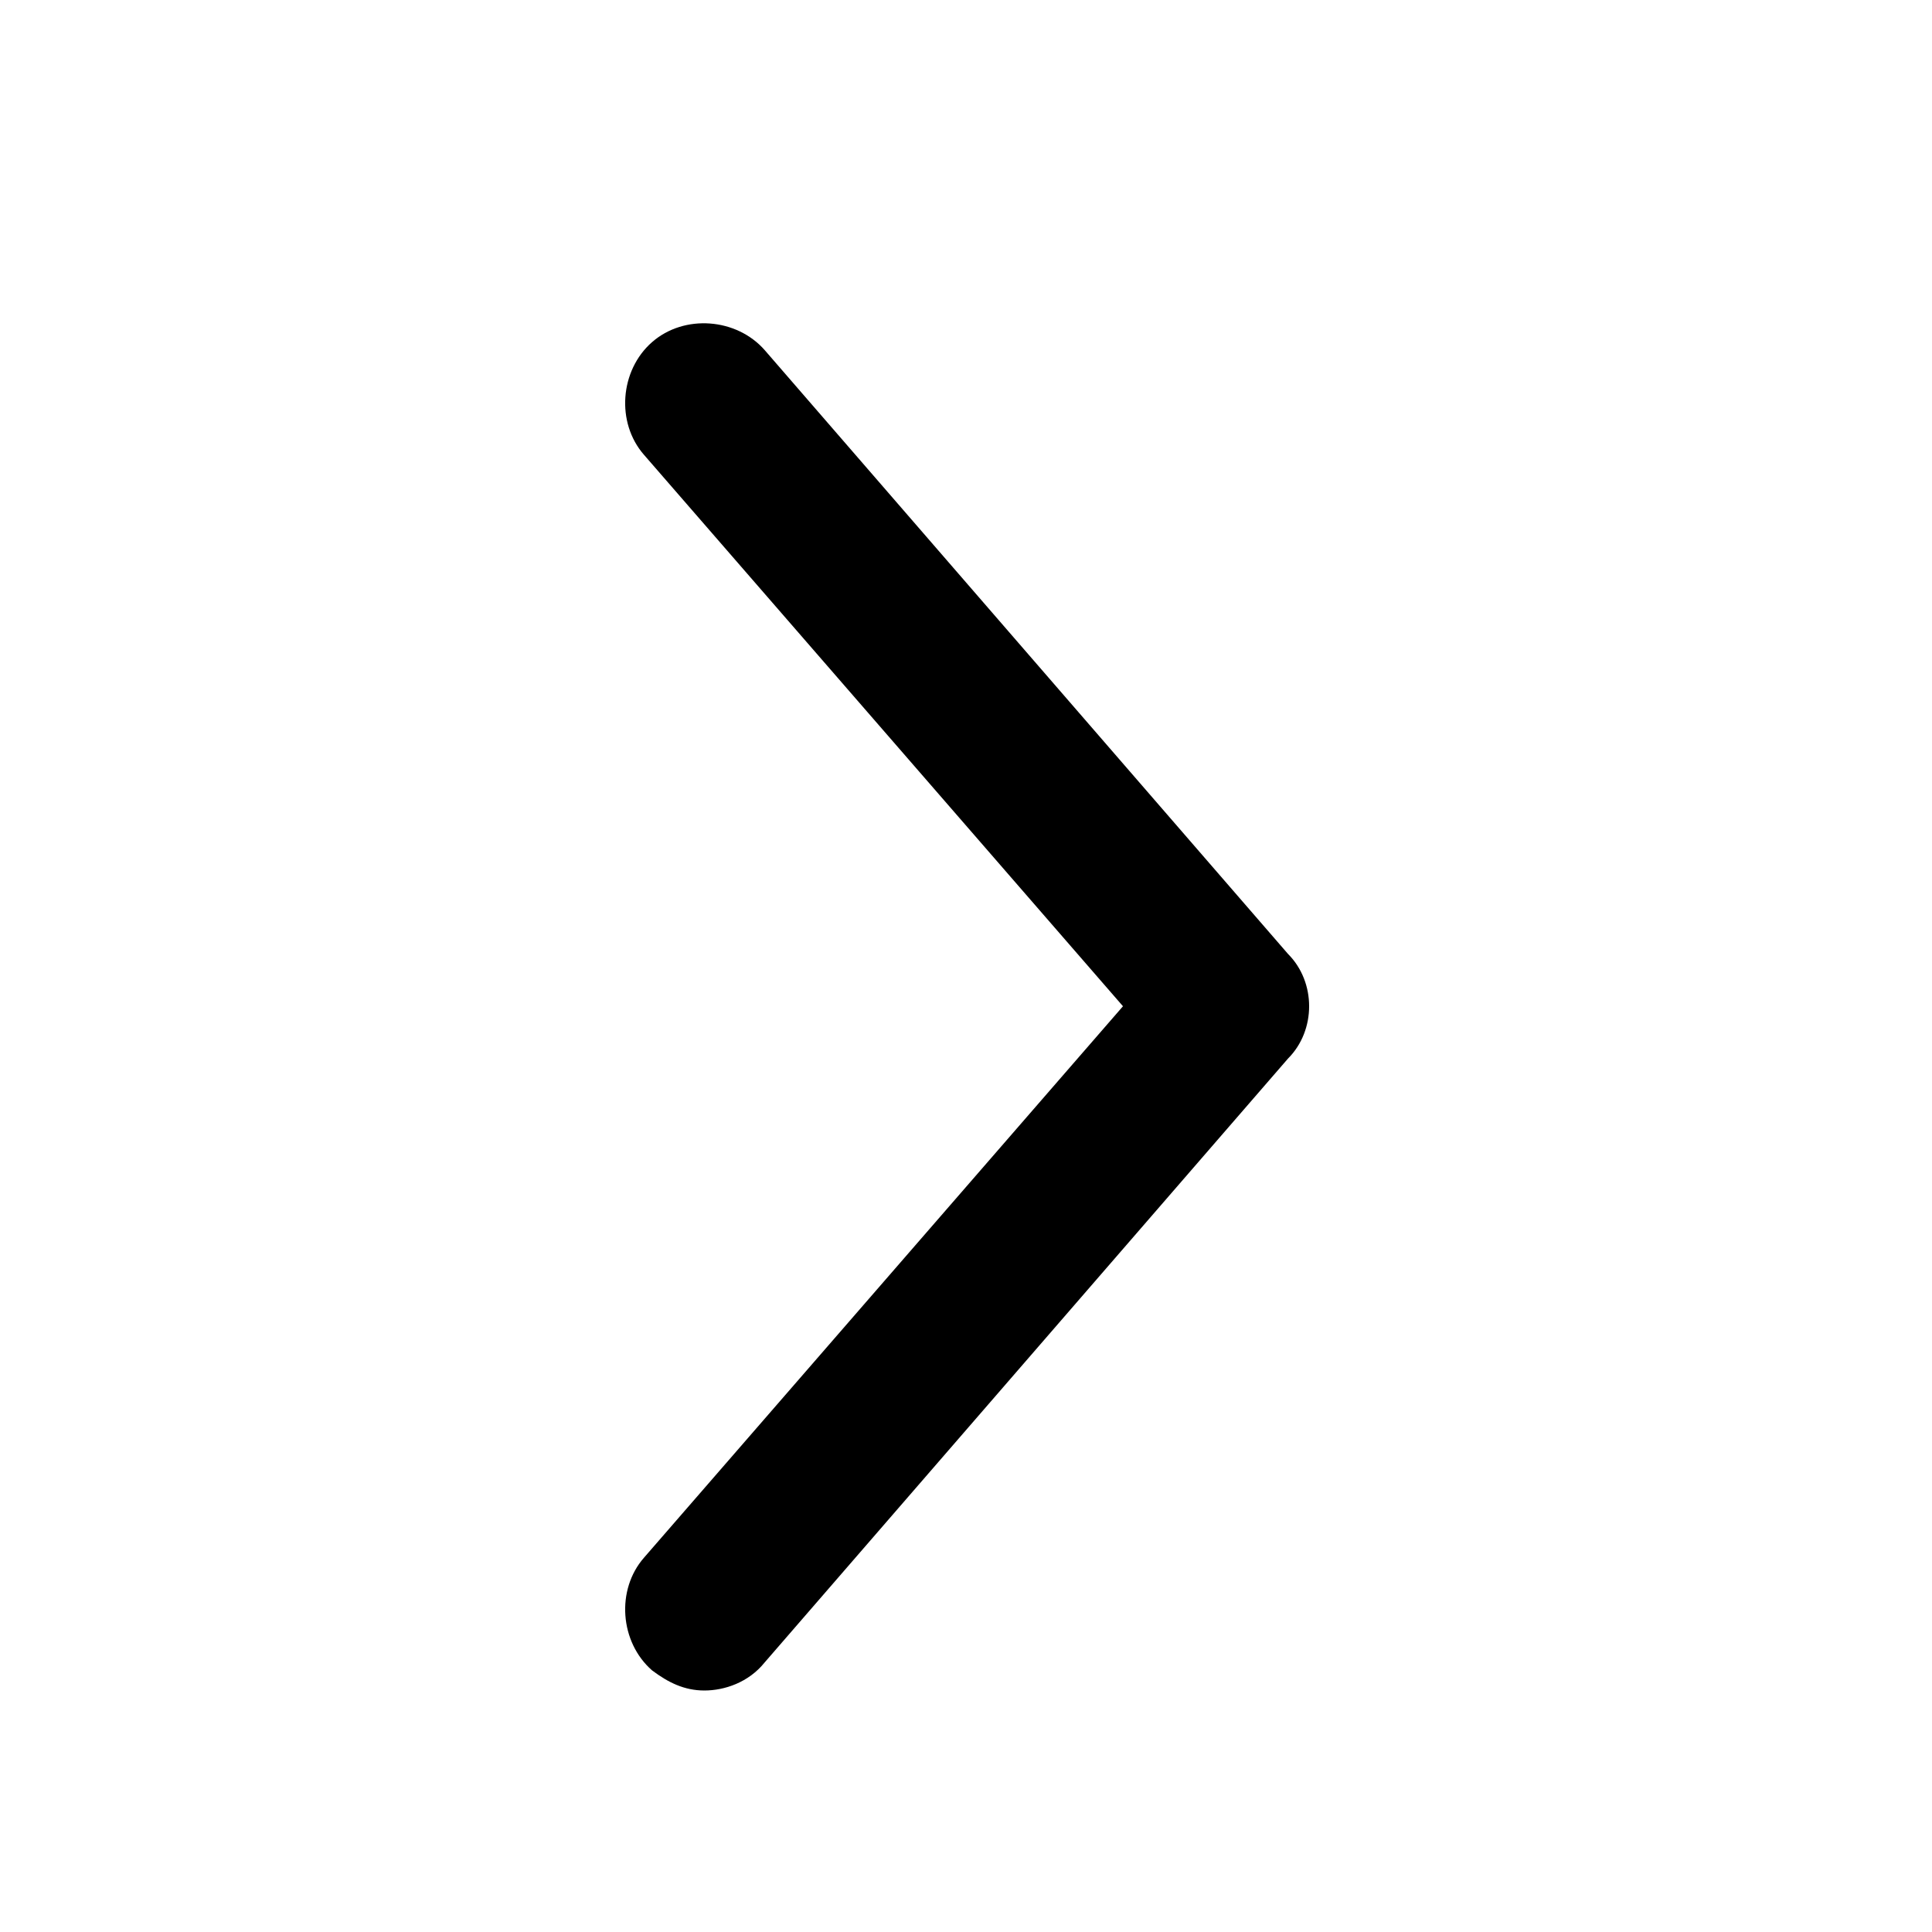 <?xml version="1.0" encoding="utf-8"?>
<!-- Generator: Adobe Illustrator 17.0.0, SVG Export Plug-In . SVG Version: 6.00 Build 0)  -->
<!DOCTYPE svg PUBLIC "-//W3C//DTD SVG 1.1//EN" "http://www.w3.org/Graphics/SVG/1.1/DTD/svg11.dtd">
<svg version="1.1" id="Layer_1" xmlns="http://www.w3.org/2000/svg" xmlns:xlink="http://www.w3.org/1999/xlink" x="0px" y="0px"
	 width="48px" height="48px" viewBox="0 0 48 48" enable-background="new 0 0 48 48" xml:space="preserve">
<path d="M32,26.3l-13,15c-0.4,0.5-1,0.7-1.5,0.7c-0.5,0-0.9-0.2-1.3-0.5c-0.8-0.7-0.9-2-0.2-2.8L27.9,25L16,11.3
	c-0.7-0.8-0.6-2.1,0.2-2.8C17,7.8,18.3,7.9,19,8.7l13,15C32.7,24.4,32.7,25.6,32,26.3z"/>
</svg>
